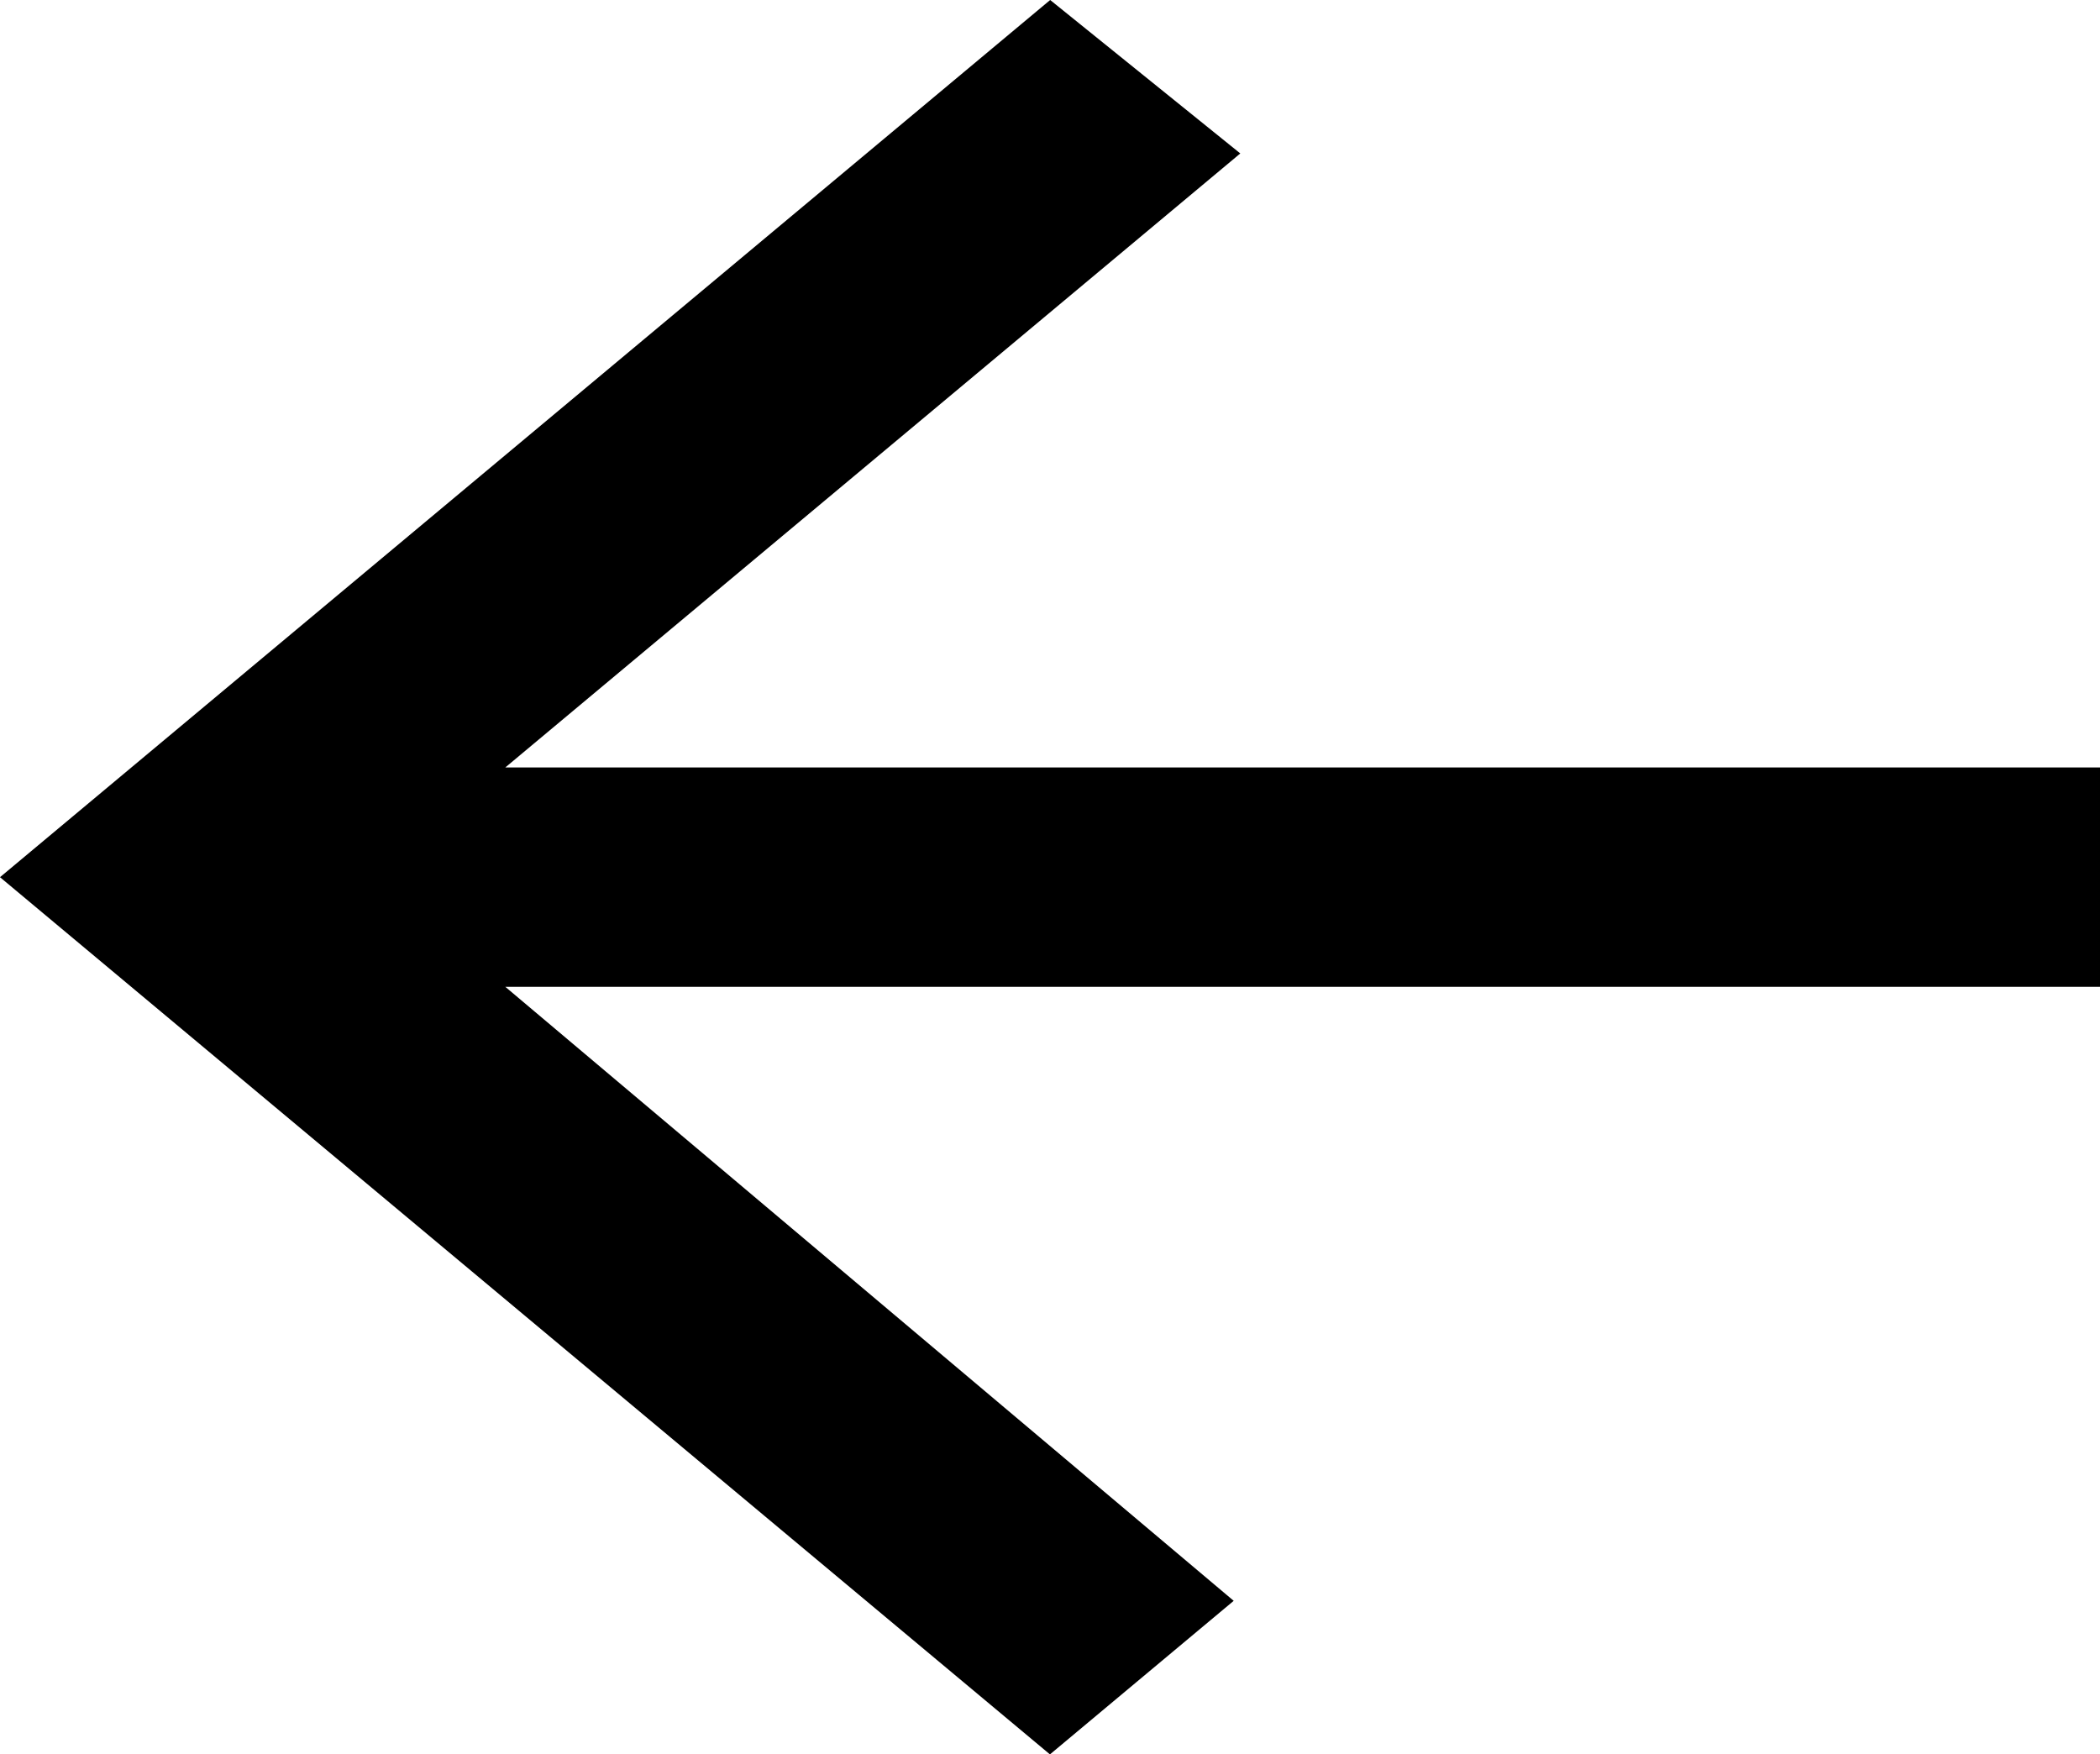 <svg xmlns="http://www.w3.org/2000/svg" width="18.777" height="15.686" viewBox="0 0 18.777 15.686">
  <path id="Icon_ionic-md-arrow-back" data-name="Icon ionic-md-arrow-back" d="M24.754,12.839H10.495l6.572-5.49-1.7-1.372L5.977,13.82l9.388,7.843,1.643-1.373L10.495,14.8H24.754Z" transform="translate(-5.977 -5.977)"/>
</svg>
